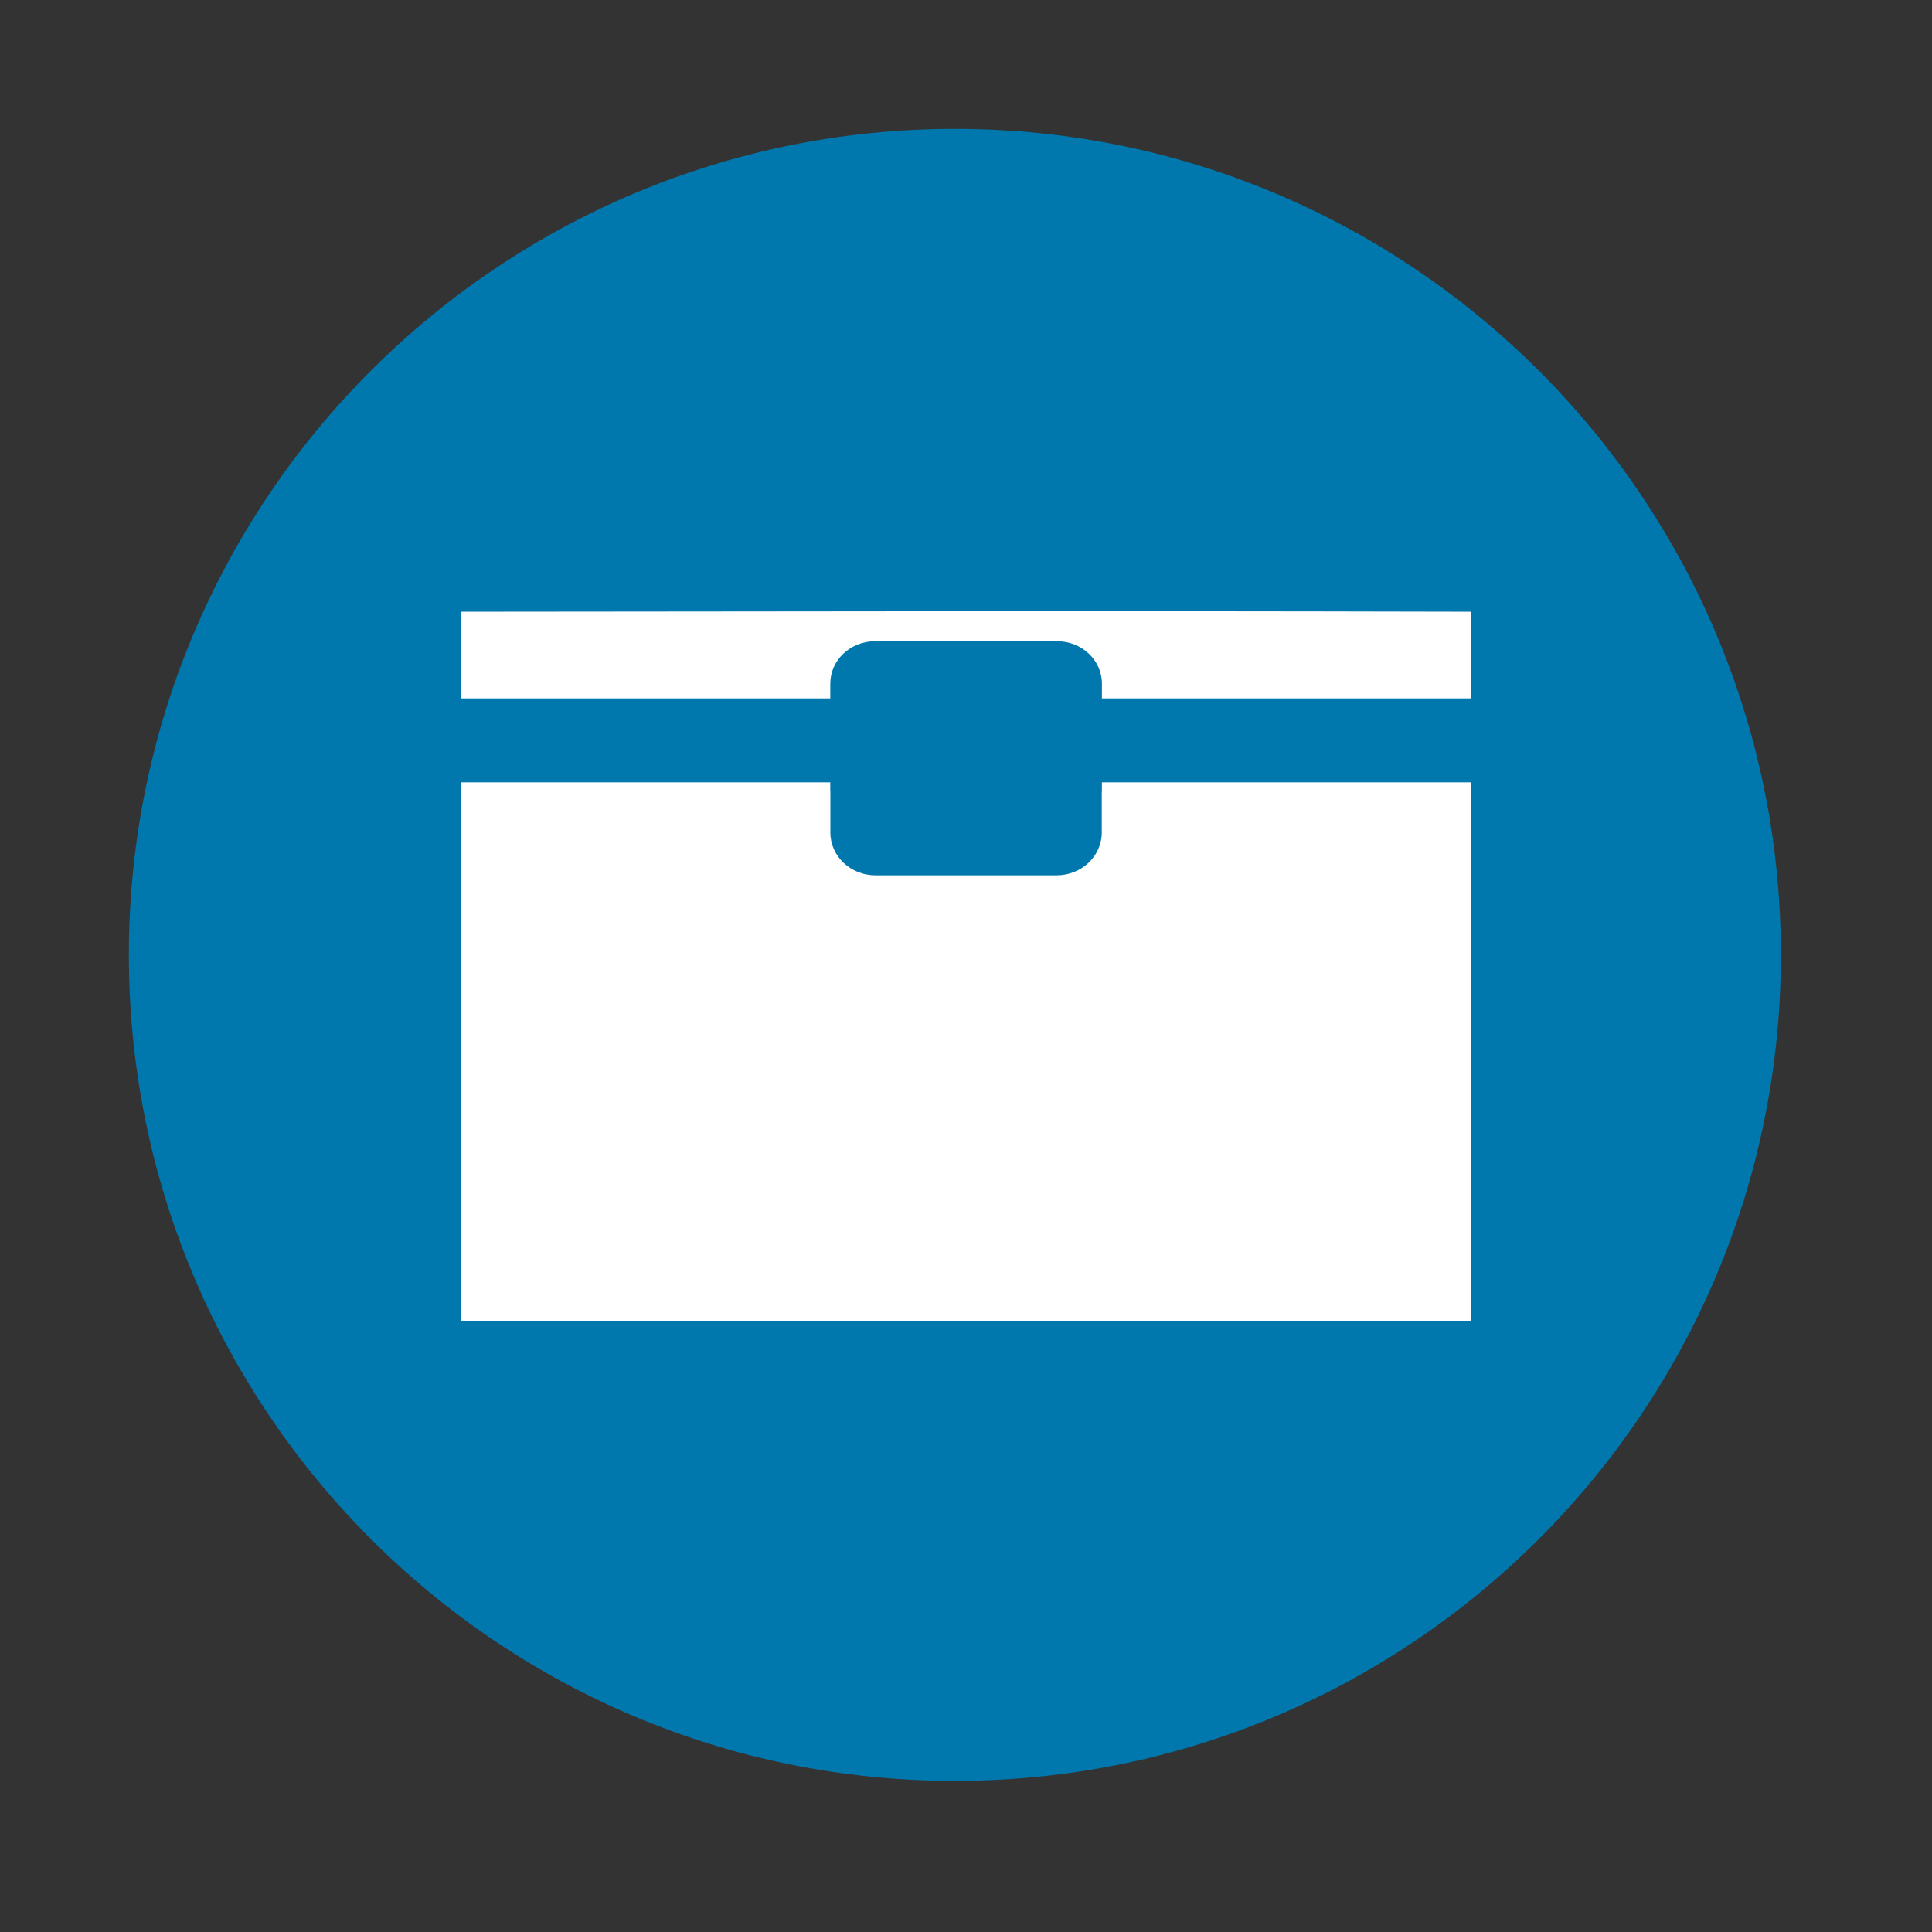 <?xml version="1.0" encoding="UTF-8" standalone="no"?>
<svg
   xmlns:dc="http://purl.org/dc/elements/1.1/"
   xmlns:cc="http://creativecommons.org/ns#"
   xmlns:rdf="http://www.w3.org/1999/02/22-rdf-syntax-ns#"
   xmlns:svg="http://www.w3.org/2000/svg"
   xmlns="http://www.w3.org/2000/svg"
   xmlns:sodipodi="http://sodipodi.sourceforge.net/DTD/sodipodi-0.dtd"
   xmlns:inkscape="http://www.inkscape.org/namespaces/inkscape"
   height="512"
   viewBox="0 0 512 512"
   width="512"
   version="1.1"
   id="svg2"
   inkscape:version="0.91 r"
   sodipodi:docname="package_system_filemanager.svg">
  <rect x="0" y="0" width="512" height="512" fill="#333333" stroke="none"/>
  <defs
     id="defs18" />
  <sodipodi:namedview
     pagecolor="#ffffff"
     bordercolor="#666666"
     borderopacity="1"
     objecttolerance="10"
     gridtolerance="10"
     guidetolerance="10"
     inkscape:pageopacity="0"
     inkscape:pageshadow="2"
     inkscape:window-width="733"
     inkscape:window-height="480"
     id="namedview16"
     showgrid="false"
     inkscape:zoom="0.4609375"
     inkscape:cx="256"
     inkscape:cy="256"
     inkscape:window-x="0"
     inkscape:window-y="0"
     inkscape:window-maximized="0"
     inkscape:current-layer="svg2" />
  <path
     style="fill:#0078ad;fill-rule:evenodd"
     inkscape:connector-curvature="0"
     d="m 471.95,253.05 c 0,120.9 -98.01,218.9 -218.9,218.9 -120.9,0 -218.9,-98.01 -218.9,-218.9 0,-120.9 98.01,-218.9 218.9,-218.9 120.9,0 218.9,98.01 218.9,218.9"
     id="path6" />
  <path
     style="fill:#ffffff;fill-rule:evenodd"
     inkscape:connector-curvature="0"
     d="m 122.433,207.322 c -0.122,0 -0.227,0.099 -0.227,0.214 l 0,142.289 c 0,0.115 0.105,0.214 0.227,0.214 l 267.145,0 c 0.122,0 0.227,-0.099 0.227,-0.214 l 0,-142.289 c 0,-0.115 -0.105,-0.214 -0.227,-0.214 l -97.566,0 0,1.986 c 0,0.276 -0.012,0.554 -0.032,0.824 0.004,0.109 0,0.226 0,0.336 l 0,10.172 c 0,6.264 -5.37,11.333 -12.009,11.333 l -47.938,0 c -6.638,0 -11.977,-5.067 -11.977,-11.333 l 0,-10.172 c 0,-0.19 -0.009,-0.393 0,-0.581 -0.004,-0.08 0.002,-0.164 0,-0.245 -0.003,-0.112 -0.032,-0.224 -0.032,-0.336 l 0,-1.986 -97.6,0"
     id="path68" />
  <path
     style="fill:#ffffff;fill-rule:evenodd"
     inkscape:connector-curvature="0"
     d="m 251.294,161.988 c -39.453,0.022 -77.33,0.074 -128.861,0.122 -0.122,0 -0.227,0.025 -0.227,0.061 l 0,22.849 c 0,0.037 0.105,0.061 0.227,0.061 l 97.6,0 0,-3.91 c 0,-6.214 5.294,-11.236 11.879,-11.236 l 48.227,0 c 6.586,0 11.879,5.026 11.879,11.236 l 0,3.91 97.566,0 c 0.122,0 0.227,-0.025 0.227,-0.061 l 0,-22.849 c 0,-0.037 -0.105,-0.061 -0.227,-0.061 -57.821,-0.138 -98.835,-0.145 -138.284,-0.122"
     id="path70" />
</svg>
